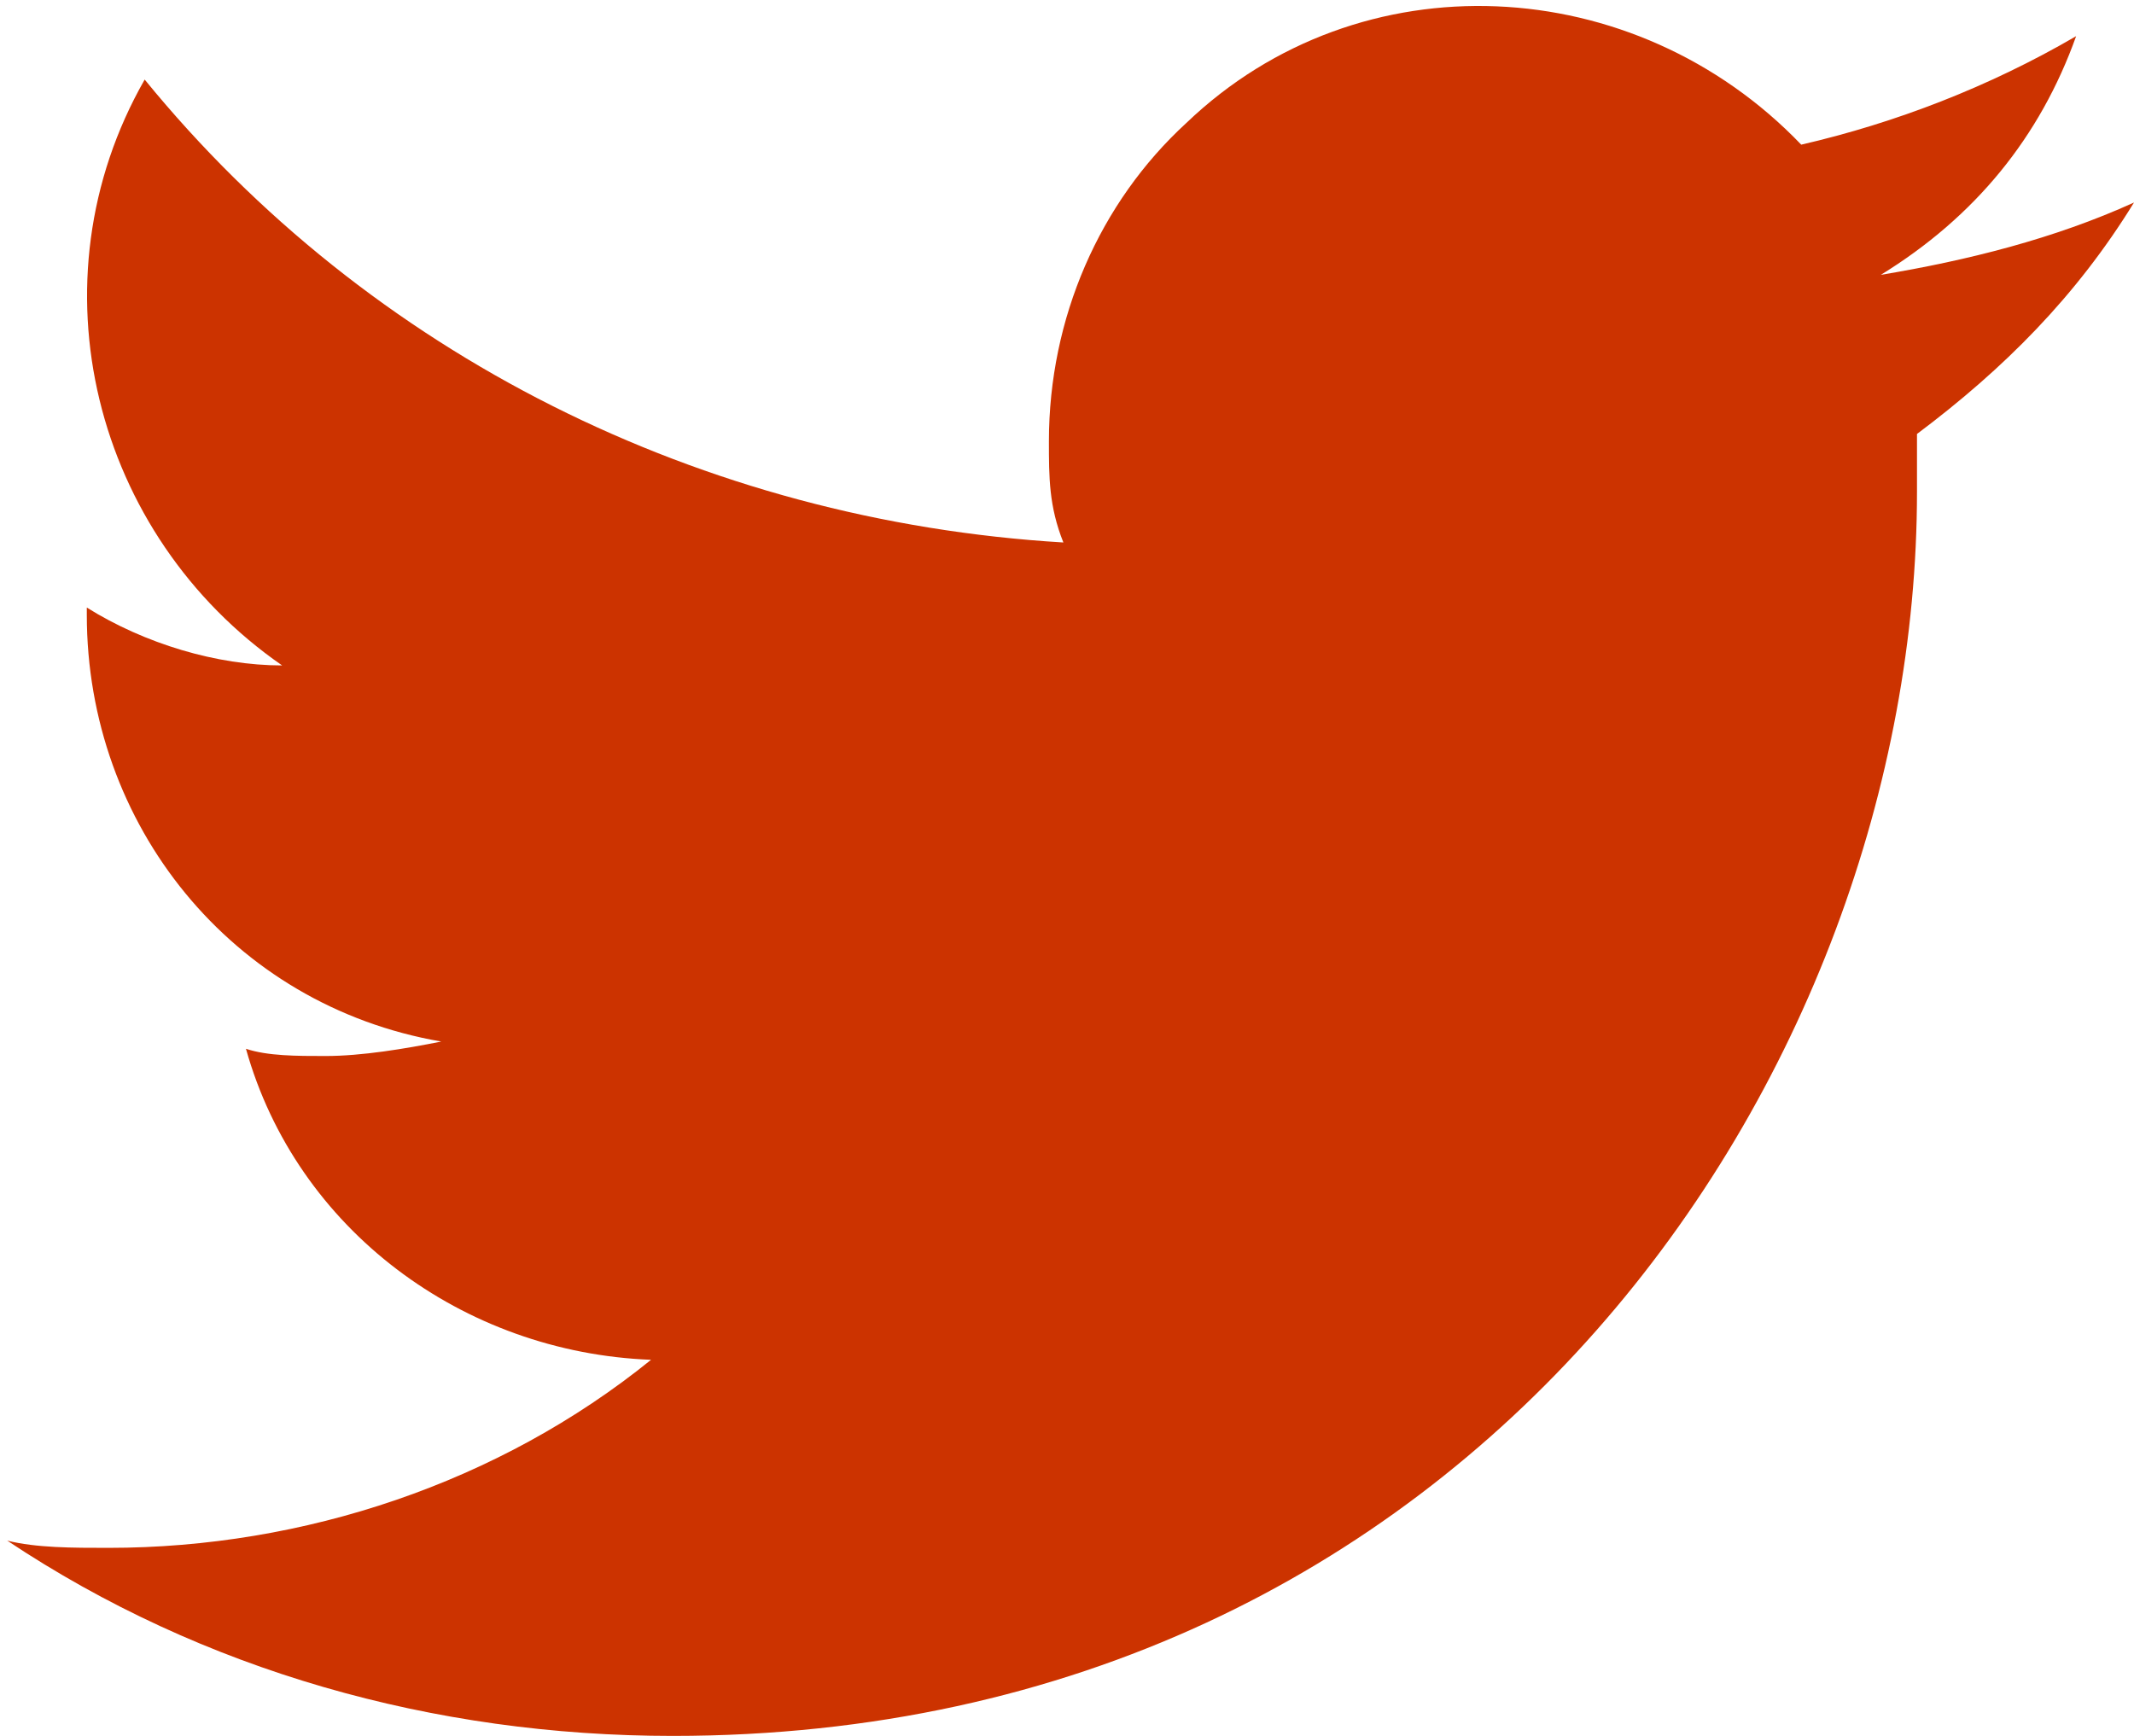 <?xml version="1.0" encoding="utf-8"?>
<!-- Generator: Adobe Illustrator 23.0.1, SVG Export Plug-In . SVG Version: 6.00 Build 0)  -->
<svg version="1.1" id="Layer_1" xmlns="http://www.w3.org/2000/svg" xmlns:xlink="http://www.w3.org/1999/xlink" x="0px" y="0px"
	 viewBox="0 0 29.5 24" style="enable-background:new 0 0 29.5 24;" xml:space="preserve">
<style type="text/css">
	.st0{fill:#CC3300;}
</style>
<path class="st0" d="M29.5,2.8c-1.1,0.5-2.3,0.8-3.5,1c1.3-0.8,2.2-1.9,2.7-3.3c-1.2,0.7-2.5,1.2-3.8,1.5c-2.3-2.4-6.1-2.6-8.5-0.3
	c-1.2,1.1-1.9,2.7-1.9,4.4c0,0.5,0,0.9,0.2,1.4C9.7,7.2,5.1,4.9,2,1.1C0.4,3.9,1.3,7.4,3.9,9.2C3,9.2,2,8.9,1.2,8.4v0.1
	c0,2.9,2,5.4,4.9,5.9c-0.5,0.1-1.1,0.2-1.6,0.2c-0.4,0-0.8,0-1.1-0.1C4.1,17,6.4,18.7,9,18.8c-2.1,1.7-4.8,2.6-7.5,2.6
	c-0.5,0-1,0-1.4-0.1C2.8,23.1,6,24,9.3,24c11.1,0,17.2-9.2,17.2-17.2c0-0.3,0-0.5,0-0.8C27.7,5.1,28.7,4.1,29.5,2.8z"/>
</svg>

